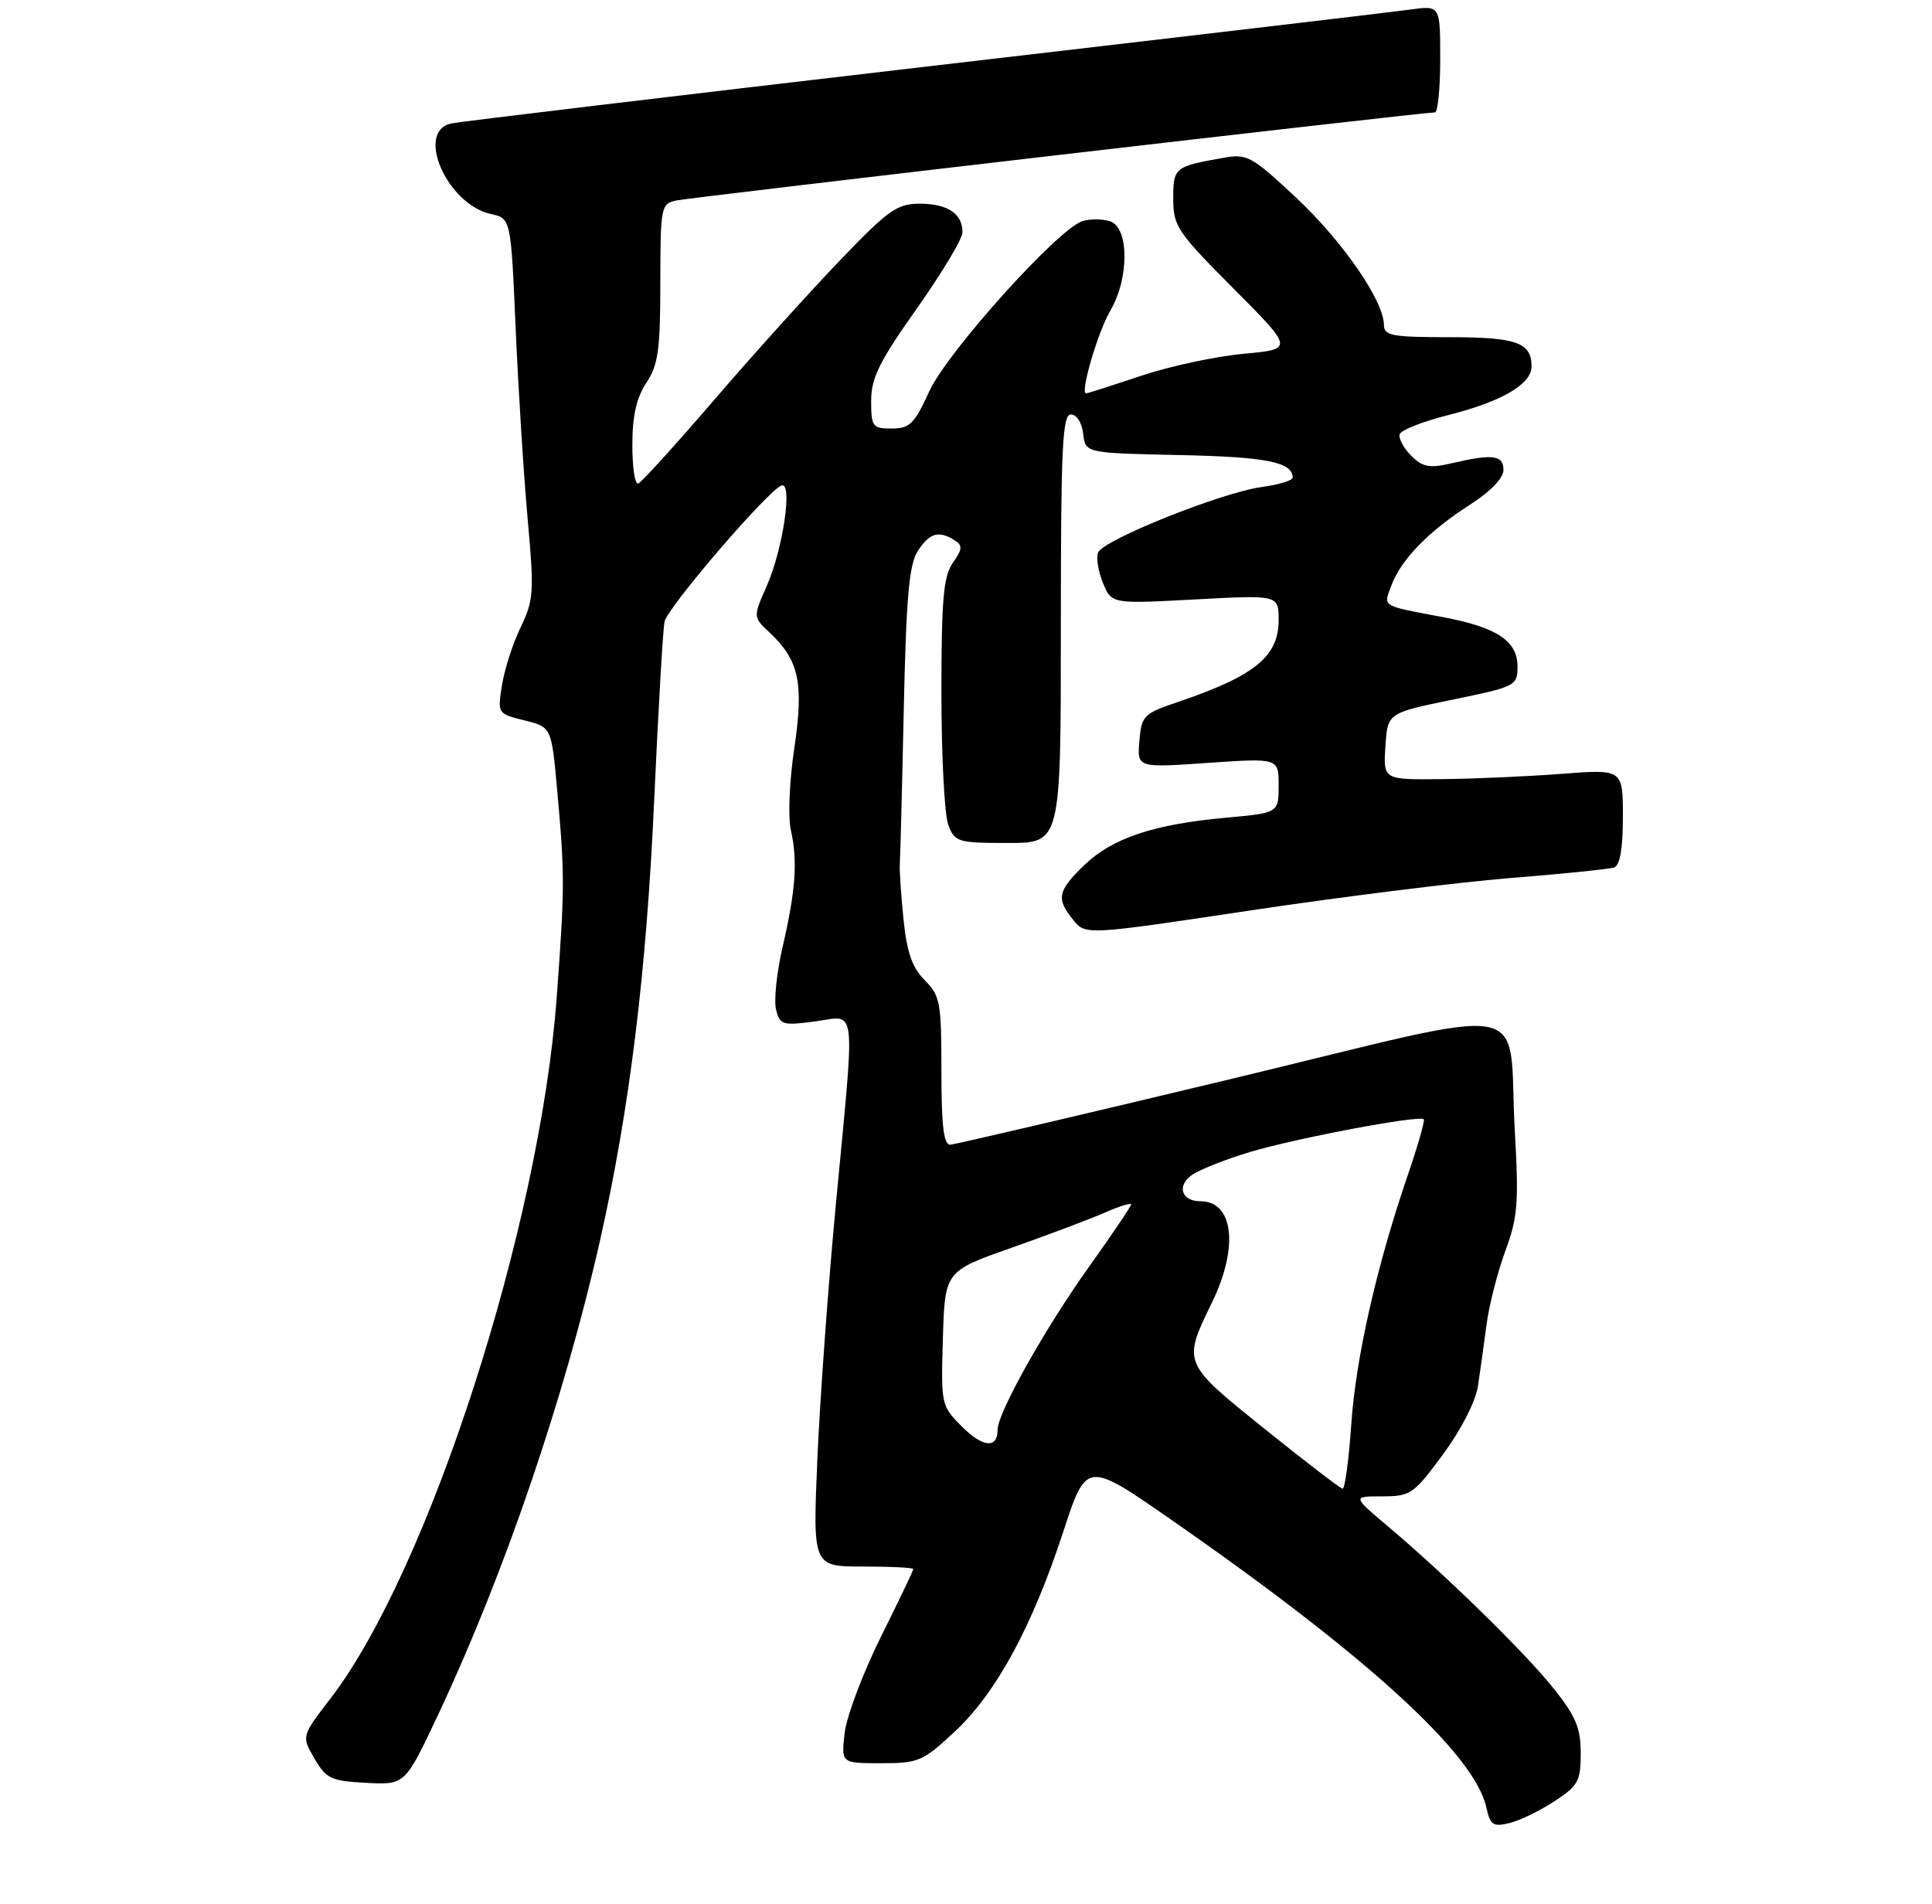 <?xml version="1.0" encoding="UTF-8" standalone="no"?>
<!DOCTYPE svg PUBLIC "-//W3C//DTD SVG 1.1//EN" "http://www.w3.org/Graphics/SVG/1.1/DTD/svg11.dtd" >
<svg xmlns="http://www.w3.org/2000/svg" xmlns:xlink="http://www.w3.org/1999/xlink" version="1.1" viewBox="0 0 275 271">
 <g >
 <path fill="currentColor"
d=" M 221.25 256.42 C 224.64 254.21 225.00 253.55 225.00 249.58 C 225.00 245.97 224.30 244.31 221.13 240.34 C 217.03 235.21 205.80 224.22 197.50 217.23 C 192.50 213.01 192.50 213.01 196.75 213.01 C 200.79 213.00 201.23 212.70 205.41 207.01 C 208.01 203.48 210.05 199.48 210.38 197.26 C 210.69 195.19 211.24 191.25 211.60 188.50 C 211.97 185.75 213.17 181.06 214.27 178.07 C 216.03 173.31 216.20 171.21 215.62 161.07 C 214.54 141.98 219.67 142.92 175.00 153.65 C 153.82 158.73 135.94 162.92 135.25 162.95 C 134.33 162.99 134.00 160.25 134.00 152.45 C 134.00 142.69 133.82 141.73 131.63 139.54 C 129.84 137.75 129.09 135.60 128.60 130.83 C 128.25 127.35 128.01 123.83 128.08 123.00 C 128.14 122.17 128.40 112.34 128.64 101.15 C 128.99 84.87 129.40 80.33 130.66 78.40 C 132.32 75.86 133.63 75.48 135.88 76.91 C 137.04 77.64 137.00 78.16 135.63 80.11 C 134.29 82.04 134.00 85.28 134.00 98.66 C 134.00 107.57 134.44 116.02 134.98 117.43 C 135.90 119.87 136.32 120.00 143.48 120.00 C 151.00 120.00 151.00 120.00 151.00 89.50 C 151.00 63.68 151.22 59.00 152.43 59.00 C 153.25 59.00 154.00 60.18 154.18 61.75 C 154.50 64.50 154.50 64.50 167.93 64.78 C 180.27 65.04 184.00 65.78 184.00 67.99 C 184.00 68.39 182.01 69.00 179.58 69.33 C 173.85 70.12 156.99 76.87 156.30 78.66 C 156.01 79.42 156.33 81.37 157.00 83.00 C 158.23 85.97 158.23 85.97 170.12 85.33 C 182.00 84.69 182.00 84.69 182.00 88.27 C 182.00 93.47 178.59 96.23 167.55 99.97 C 162.78 101.58 162.48 101.89 162.18 105.49 C 161.86 109.30 161.86 109.30 171.93 108.60 C 182.00 107.91 182.00 107.91 182.00 111.82 C 182.00 115.72 182.00 115.72 174.53 116.40 C 164.23 117.33 158.30 119.32 154.35 123.14 C 150.52 126.85 150.31 127.92 152.76 130.95 C 154.52 133.13 154.52 133.13 178.01 129.60 C 190.93 127.66 207.57 125.59 215.00 124.99 C 222.43 124.40 229.06 123.72 229.75 123.49 C 230.59 123.20 231.00 120.81 231.00 116.28 C 231.00 109.49 231.00 109.49 222.25 110.16 C 217.44 110.53 209.76 110.87 205.20 110.91 C 196.89 111.00 196.89 111.00 197.20 106.25 C 197.50 101.50 197.50 101.50 206.75 99.60 C 215.78 97.74 216.00 97.63 216.00 94.87 C 216.00 91.24 213.05 89.29 205.39 87.85 C 196.46 86.17 196.89 86.43 198.07 83.29 C 199.46 79.61 203.36 75.62 209.23 71.85 C 212.17 69.97 214.00 68.06 214.00 66.90 C 214.00 64.78 212.51 64.58 206.66 65.94 C 203.44 66.69 202.51 66.51 200.85 64.85 C 199.76 63.76 199.04 62.39 199.23 61.81 C 199.43 61.22 202.53 60.00 206.13 59.09 C 213.73 57.18 218.00 54.69 218.00 52.18 C 218.00 48.76 215.88 48.00 206.30 48.00 C 198.11 48.00 197.00 47.79 196.99 46.25 C 196.97 42.83 191.10 34.32 184.47 28.12 C 178.15 22.21 177.52 21.86 174.12 22.47 C 167.17 23.70 167.00 23.84 167.00 28.30 C 167.00 32.19 167.56 33.02 175.58 41.08 C 184.16 49.70 184.16 49.70 176.95 50.37 C 172.98 50.74 166.41 52.15 162.35 53.52 C 158.28 54.88 154.79 56.00 154.59 56.00 C 153.70 56.00 156.28 47.21 158.06 44.19 C 160.75 39.61 160.72 32.36 158.00 31.50 C 156.90 31.15 155.13 31.14 154.07 31.48 C 150.60 32.58 134.84 50.10 132.27 55.71 C 130.16 60.34 129.49 61.00 126.93 61.00 C 124.19 61.00 124.00 60.75 124.00 57.05 C 124.00 53.81 125.15 51.48 130.50 43.92 C 134.07 38.87 137.00 33.99 137.00 33.07 C 137.00 30.42 134.89 29.00 130.94 29.00 C 127.66 29.00 126.46 29.86 119.38 37.25 C 115.04 41.79 107.03 50.67 101.59 57.00 C 96.15 63.33 91.32 68.65 90.85 68.83 C 90.38 69.02 90.00 66.54 90.01 63.33 C 90.01 59.19 90.59 56.63 92.00 54.50 C 93.69 51.96 93.99 49.79 93.99 40.27 C 94.00 29.44 94.08 29.02 96.25 28.54 C 98.29 28.10 202.47 15.99 204.25 16.00 C 204.66 16.00 205.00 12.57 205.00 8.39 C 205.00 0.77 205.00 0.77 200.75 1.36 C 198.41 1.69 167.25 5.36 131.50 9.52 C 95.75 13.69 65.49 17.31 64.25 17.57 C 59.06 18.66 63.61 29.10 69.89 30.47 C 72.72 31.10 72.72 31.10 73.40 46.80 C 73.78 55.43 74.54 67.59 75.10 73.81 C 76.05 84.29 75.98 85.42 74.10 89.31 C 72.99 91.61 71.80 95.32 71.45 97.55 C 70.81 101.58 70.83 101.60 74.65 102.55 C 78.50 103.50 78.50 103.50 79.31 112.50 C 80.40 124.58 80.39 126.37 79.24 142.00 C 76.84 174.60 61.01 223.63 47.01 241.83 C 42.91 247.16 42.91 247.16 44.76 250.33 C 46.43 253.21 47.11 253.53 52.13 253.79 C 57.66 254.09 57.66 254.09 62.41 243.99 C 71.82 223.98 80.41 198.77 85.44 176.44 C 89.63 157.77 92.01 138.44 93.11 114.00 C 93.70 101.07 94.36 89.60 94.59 88.50 C 95.02 86.45 109.31 69.81 111.24 69.11 C 112.87 68.53 111.45 78.19 109.14 83.41 C 107.19 87.83 107.19 87.83 109.51 90.01 C 113.75 93.99 114.44 97.20 113.06 106.51 C 112.36 111.16 112.15 116.34 112.57 118.18 C 113.56 122.53 113.26 126.76 111.40 134.78 C 110.56 138.40 110.14 142.42 110.46 143.71 C 111.01 145.90 111.39 146.02 116.03 145.40 C 122.03 144.61 121.75 142.14 118.97 171.50 C 117.88 183.05 116.70 199.36 116.34 207.75 C 115.69 223.00 115.69 223.00 122.84 223.00 C 126.78 223.00 130.00 223.16 130.00 223.36 C 130.00 223.56 127.91 227.94 125.35 233.08 C 122.80 238.23 120.49 244.36 120.22 246.72 C 119.74 251.00 119.74 251.00 125.41 251.00 C 130.76 251.00 131.36 250.74 135.94 246.46 C 141.82 240.96 146.93 231.54 151.35 218.03 C 154.65 207.95 154.65 207.95 166.83 216.42 C 194.60 235.73 209.90 249.71 211.56 257.28 C 212.12 259.81 212.52 260.09 214.85 259.52 C 216.31 259.17 219.19 257.77 221.25 256.42 Z  M 180.00 203.40 C 168.28 193.98 168.31 194.05 172.52 185.40 C 176.34 177.54 175.59 171.00 170.86 171.00 C 168.20 171.00 167.47 168.86 169.60 167.30 C 170.64 166.54 174.43 165.04 178.00 163.97 C 184.61 162.00 202.05 158.71 202.66 159.33 C 202.84 159.51 201.85 163.00 200.45 167.08 C 195.98 180.11 192.99 193.23 192.34 202.75 C 191.99 207.84 191.43 211.97 191.10 211.92 C 190.77 211.88 185.78 208.05 180.00 203.40 Z  M 136.95 203.11 C 133.96 200.11 133.93 199.99 134.21 190.52 C 134.50 180.96 134.50 180.96 144.00 177.62 C 149.22 175.78 155.19 173.53 157.25 172.62 C 159.31 171.72 161.00 171.19 161.00 171.46 C 161.00 171.73 158.29 175.73 154.99 180.36 C 148.77 189.05 142.00 201.12 142.00 203.51 C 142.00 206.24 139.92 206.07 136.95 203.11 Z "/>
</g>
</svg>